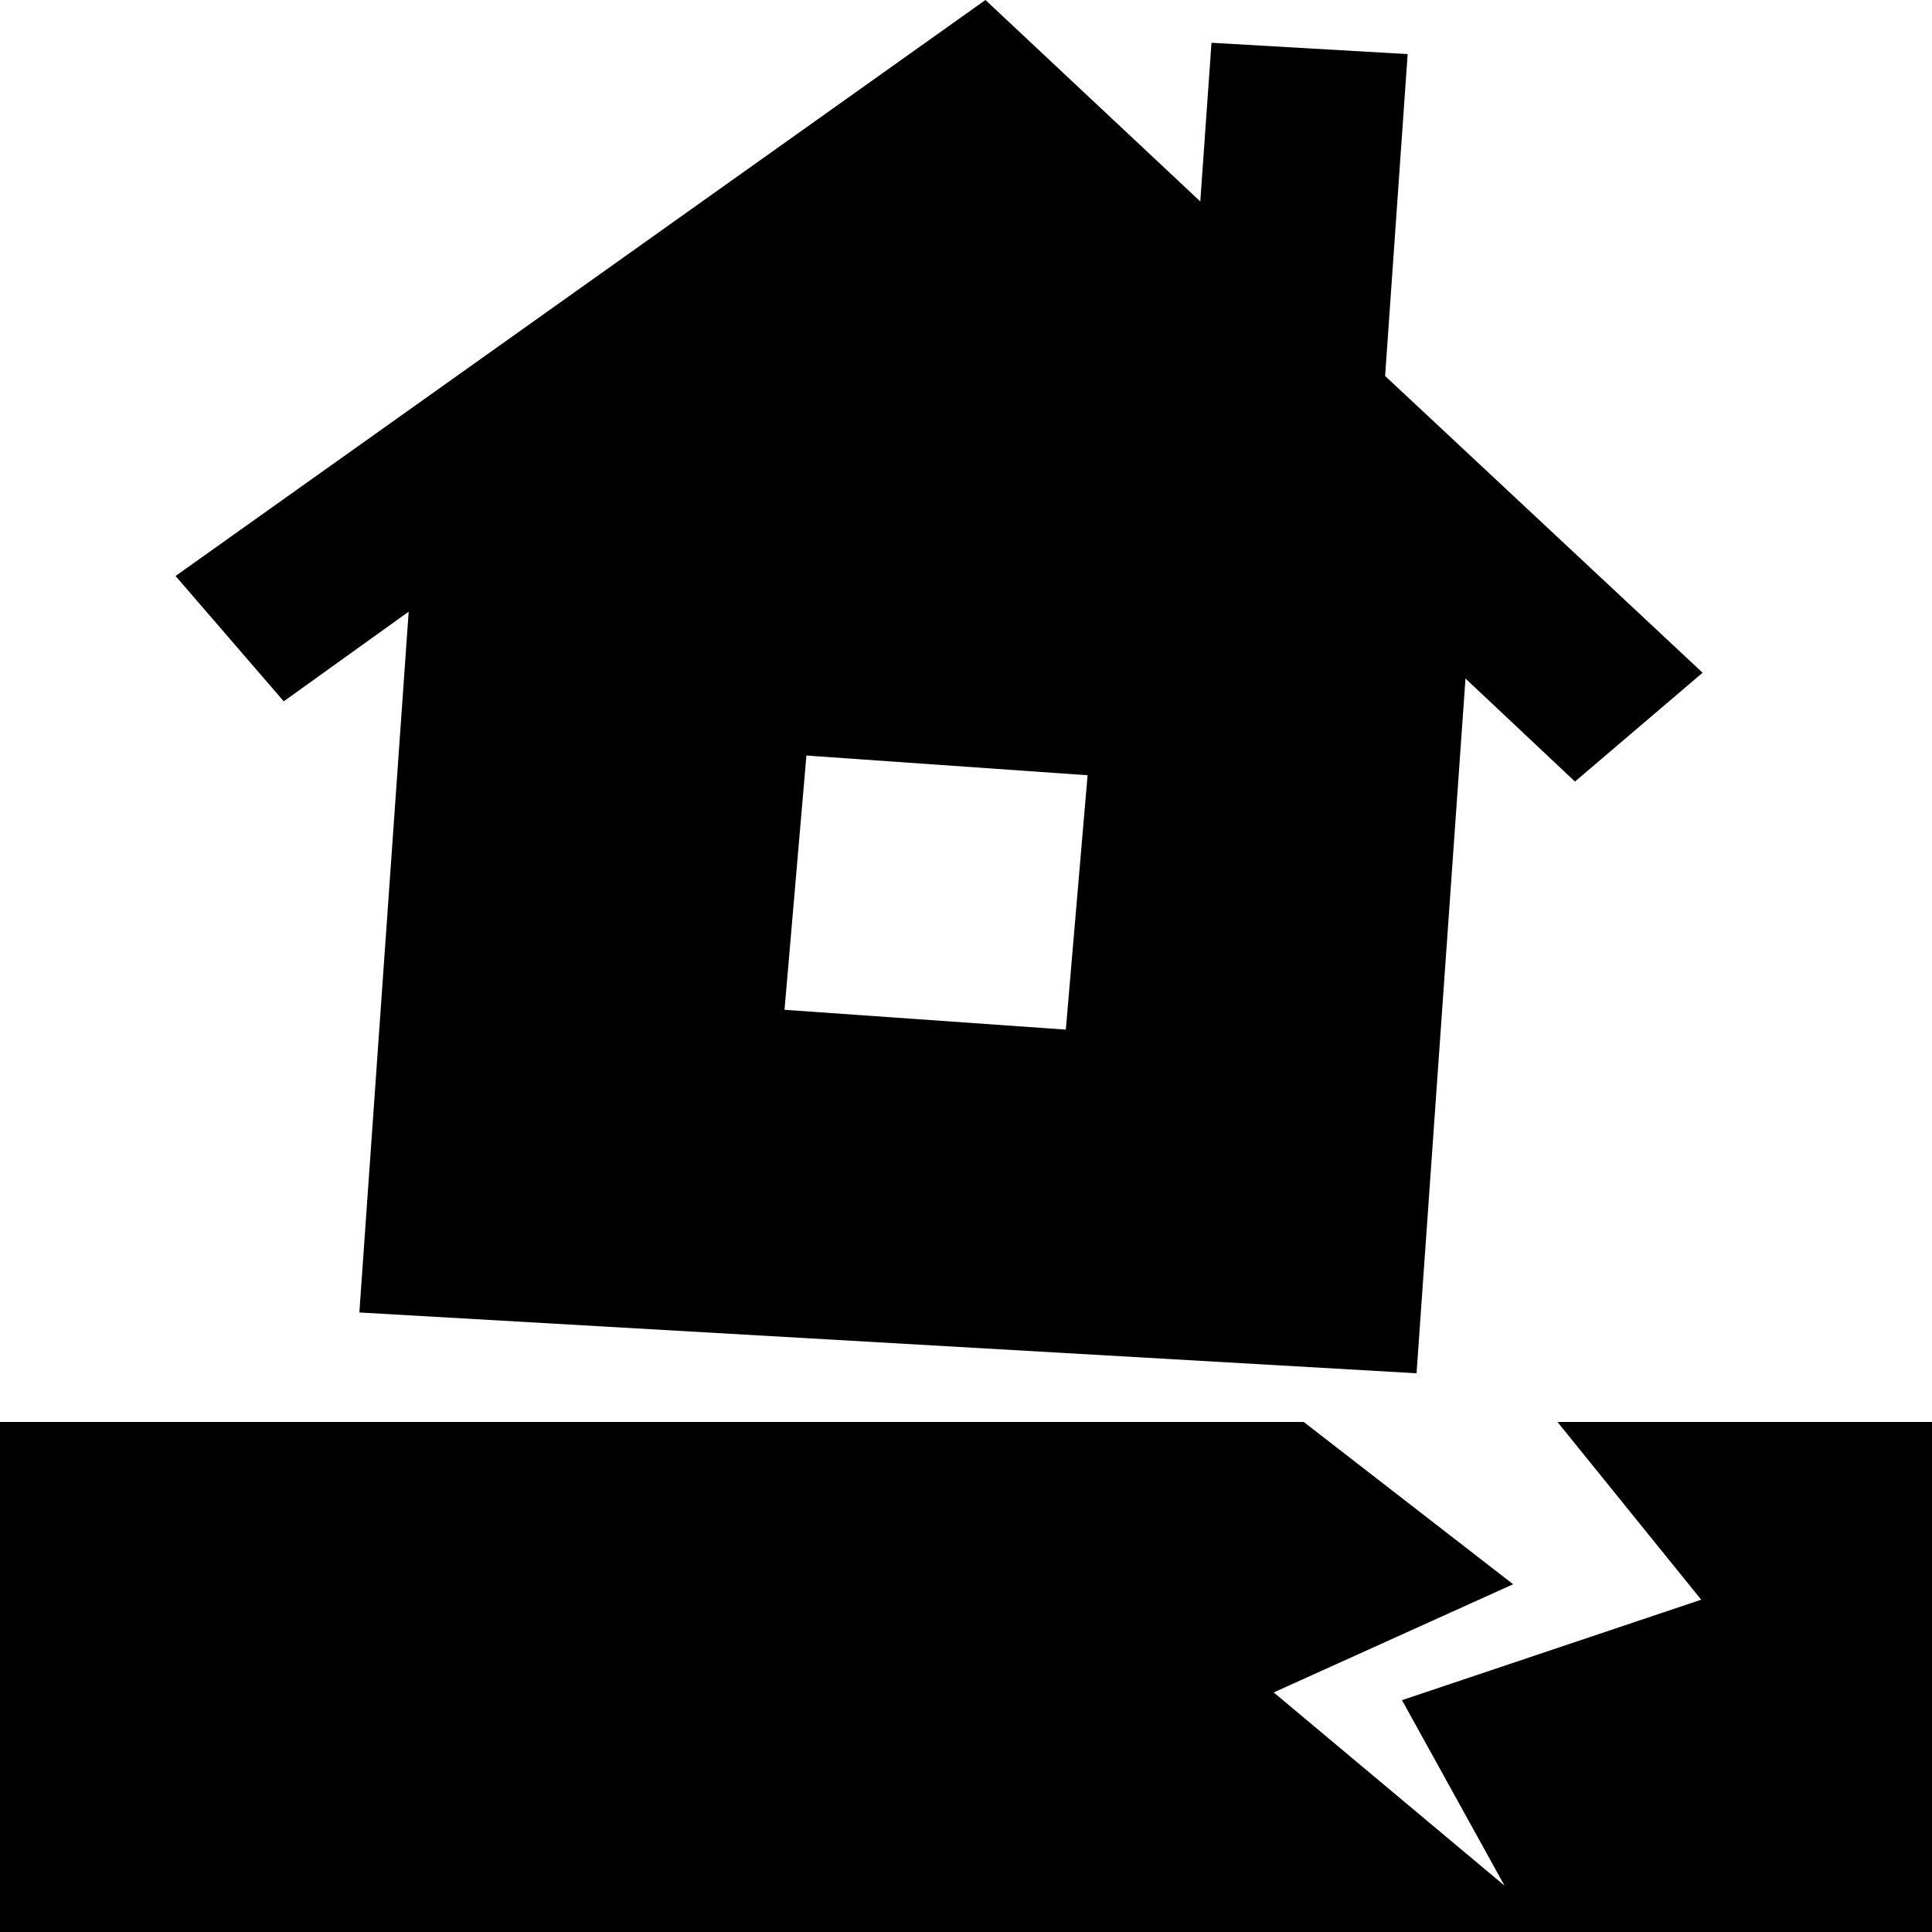 <svg width="15" height="15" viewBox="0 0 15 15" fill="none" xmlns="http://www.w3.org/2000/svg">
<path d="M10.754 2.919L10.929 0.42L9.406 0.332L9.319 1.564L7.651 0L1.363 4.472L2.203 5.445L3.173 4.749L2.79 10.19L10.998 10.662L11.378 5.268L12.228 6.068L13.219 5.223L10.754 2.919ZM8.275 7.994L6.091 7.84L6.261 5.866L8.444 6.019L8.275 7.994ZM15 11.04V15H0V11.04H10.122L11.748 12.3L9.889 13.14L11.681 14.64L10.885 13.2L13.208 12.42L12.092 11.04H15Z" fill="black"/>
</svg>
